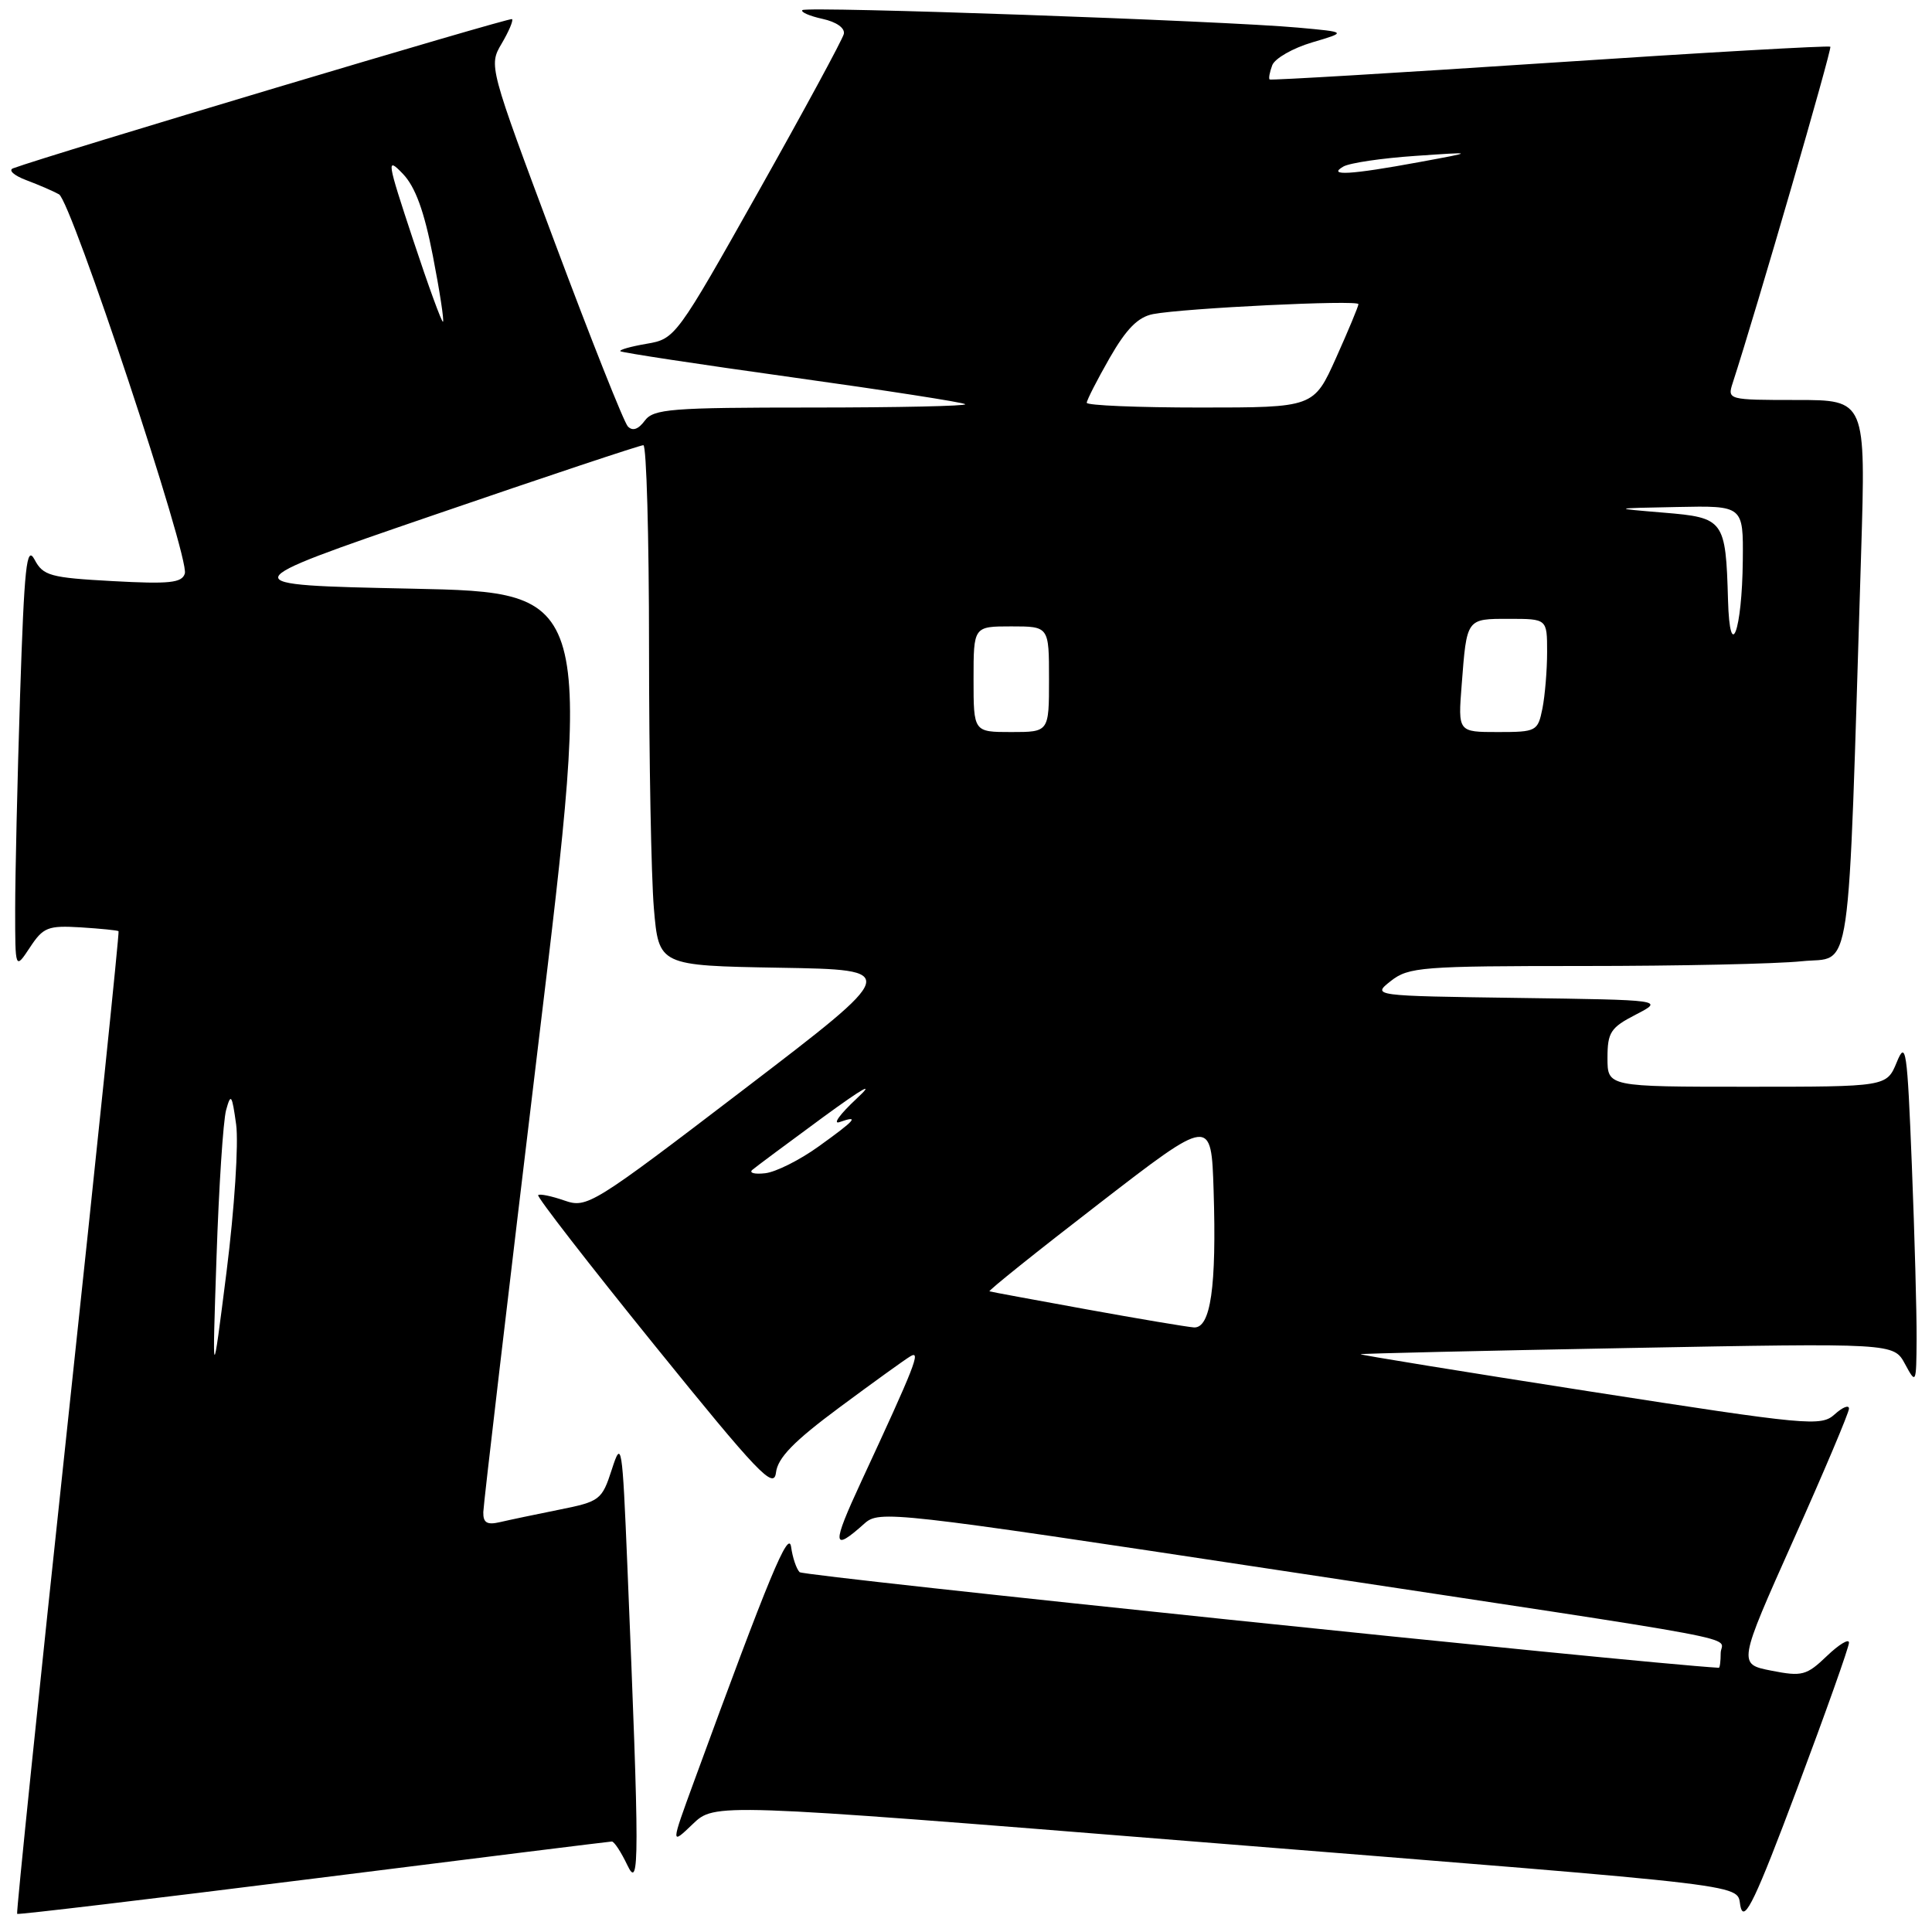 <?xml version="1.0" encoding="UTF-8" standalone="no"?>
<!DOCTYPE svg PUBLIC "-//W3C//DTD SVG 1.1//EN" "http://www.w3.org/Graphics/SVG/1.1/DTD/svg11.dtd" >
<svg xmlns="http://www.w3.org/2000/svg" xmlns:xlink="http://www.w3.org/1999/xlink" version="1.1" viewBox="0 0 256 256">
 <g >
 <path fill="currentColor"
d=" M 245.00 217.66 C 245.00 217.09 243.68 217.89 242.07 219.43 C 239.37 222.02 238.78 222.17 234.71 221.37 C 230.29 220.50 230.29 220.50 237.64 204.05 C 241.69 195.01 245.00 187.17 245.00 186.65 C 245.00 186.12 244.15 186.46 243.10 187.41 C 241.30 189.04 239.64 188.88 210.63 184.37 C 193.82 181.75 180.16 179.53 180.28 179.44 C 180.40 179.35 196.34 178.98 215.71 178.62 C 250.92 177.96 250.92 177.96 252.42 180.73 C 253.89 183.45 253.92 183.40 253.96 177.41 C 253.98 174.06 253.70 163.71 253.33 154.41 C 252.72 139.01 252.54 137.79 251.33 140.75 C 249.99 144.00 249.99 144.00 231.50 144.00 C 213.00 144.00 213.00 144.00 213.00 140.19 C 213.00 136.79 213.41 136.16 216.75 134.44 C 220.50 132.50 220.50 132.50 201.14 132.23 C 181.79 131.96 181.79 131.96 184.30 129.98 C 186.64 128.14 188.41 128.00 209.76 128.00 C 222.38 128.00 235.42 127.72 238.74 127.37 C 245.50 126.66 244.80 131.45 246.61 73.25 C 247.23 53.00 247.23 53.00 238.05 53.00 C 228.98 53.00 228.87 52.97 229.59 50.75 C 232.75 41.03 242.78 6.45 242.53 6.19 C 242.35 6.02 225.62 6.97 205.35 8.32 C 185.08 9.66 168.38 10.66 168.23 10.53 C 168.08 10.39 168.24 9.55 168.58 8.64 C 168.93 7.74 171.30 6.38 173.86 5.62 C 178.50 4.25 178.50 4.25 172.00 3.66 C 162.16 2.76 106.86 0.81 106.32 1.34 C 106.07 1.60 107.26 2.12 108.98 2.50 C 110.83 2.90 111.99 3.72 111.81 4.50 C 111.64 5.23 106.55 14.62 100.51 25.36 C 89.64 44.68 89.47 44.91 85.69 45.55 C 83.59 45.91 82.02 46.35 82.20 46.54 C 82.39 46.72 92.65 48.28 105.00 50.00 C 117.35 51.72 127.66 53.32 127.90 53.56 C 128.14 53.80 118.97 54.00 107.53 54.00 C 88.87 54.00 86.59 54.18 85.43 55.75 C 84.58 56.90 83.81 57.16 83.19 56.50 C 82.67 55.95 78.31 44.97 73.50 32.10 C 64.78 8.79 64.75 8.69 66.47 5.78 C 67.42 4.17 68.04 2.71 67.85 2.53 C 67.57 2.27 6.45 20.55 1.74 22.30 C 1.06 22.55 1.85 23.26 3.50 23.88 C 5.15 24.50 7.09 25.34 7.82 25.75 C 9.46 26.68 25.14 73.93 24.49 76.00 C 24.11 77.24 22.44 77.41 14.93 77.00 C 6.65 76.55 5.71 76.29 4.58 74.15 C 3.52 72.17 3.22 75.01 2.66 92.15 C 2.30 103.34 2.01 116.10 2.01 120.50 C 2.01 128.50 2.01 128.50 3.96 125.55 C 5.73 122.86 6.35 122.62 10.70 122.88 C 13.34 123.05 15.60 123.27 15.71 123.39 C 15.83 123.50 12.80 152.79 8.98 188.48 C 5.16 224.17 2.14 253.47 2.27 253.60 C 2.39 253.73 20.05 251.62 41.50 248.93 C 62.95 246.23 80.76 244.02 81.07 244.01 C 81.38 244.00 82.30 245.41 83.12 247.13 C 84.75 250.57 84.75 246.68 83.13 207.50 C 82.46 191.30 82.36 190.70 81.07 194.71 C 79.76 198.76 79.49 198.96 74.10 200.04 C 71.02 200.66 67.49 201.40 66.25 201.69 C 64.53 202.09 64.01 201.78 64.04 200.36 C 64.06 199.34 67.34 171.50 71.31 138.50 C 78.55 78.50 78.55 78.50 54.52 78.00 C 30.50 77.50 30.50 77.50 57.50 68.24 C 72.35 63.14 84.84 58.98 85.25 58.99 C 85.66 58.99 86.00 71.08 86.00 85.85 C 86.00 100.62 86.29 116.13 86.64 120.33 C 87.29 127.95 87.29 127.95 103.30 128.23 C 119.31 128.50 119.31 128.50 98.59 144.33 C 78.43 159.73 77.79 160.12 74.77 159.07 C 73.07 158.48 71.51 158.16 71.31 158.36 C 71.10 158.56 78.04 167.51 86.72 178.24 C 100.47 195.24 102.54 197.41 102.82 195.13 C 103.05 193.17 105.18 190.98 111.22 186.50 C 115.67 183.20 119.91 180.14 120.64 179.71 C 122.07 178.86 121.25 180.95 114.13 196.29 C 110.18 204.81 110.25 205.72 114.54 201.88 C 116.51 200.11 118.04 200.28 169.04 208.00 C 234.45 217.90 228.00 216.69 228.00 219.05 C 228.00 220.12 227.89 220.99 227.75 220.99 C 216.83 220.35 106.48 208.87 105.95 208.32 C 105.52 207.87 105.02 206.38 104.83 205.00 C 104.51 202.59 101.93 208.82 91.98 236.00 C 88.87 244.50 88.87 244.50 91.78 241.71 C 94.70 238.91 94.70 238.91 157.60 243.96 C 235.22 250.18 229.85 249.54 230.65 252.73 C 231.16 254.75 232.66 251.60 238.14 236.98 C 241.91 226.93 245.00 218.24 245.00 217.66 Z  M 28.69 166.59 C 29.00 157.30 29.57 148.52 29.96 147.09 C 30.59 144.80 30.74 145.02 31.29 149.00 C 31.63 151.50 31.07 160.17 30.02 168.50 C 28.12 183.50 28.12 183.50 28.69 166.59 Z  M 144.00 173.50 C 137.12 172.25 131.32 171.18 131.11 171.11 C 130.89 171.05 137.41 165.82 145.61 159.50 C 160.50 148.00 160.50 148.00 160.81 157.75 C 161.21 170.54 160.42 176.04 158.19 175.89 C 157.26 175.82 150.88 174.75 144.00 173.50 Z  M 99.68 155.02 C 100.13 154.63 104.33 151.51 109.00 148.08 C 114.44 144.10 116.06 143.20 113.50 145.58 C 111.30 147.63 110.29 149.02 111.25 148.68 C 113.95 147.73 113.38 148.39 108.46 151.92 C 105.96 153.72 102.78 155.31 101.39 155.46 C 100.00 155.62 99.23 155.42 99.68 155.02 Z  M 129.00 90.00 C 129.00 83.00 129.00 83.00 134.00 83.00 C 139.00 83.00 139.00 83.00 139.00 90.00 C 139.00 97.00 139.00 97.00 134.00 97.00 C 129.00 97.00 129.00 97.00 129.00 90.00 Z  M 193.68 90.75 C 194.36 81.89 194.28 82.00 199.97 82.00 C 205.00 82.00 205.00 82.00 205.00 86.38 C 205.00 88.78 204.72 92.16 204.38 93.88 C 203.77 96.90 203.58 97.00 198.47 97.00 C 193.19 97.00 193.19 97.00 193.68 90.75 Z  M 228.97 79.50 C 228.67 68.88 228.45 68.59 220.46 67.93 C 213.50 67.35 213.50 67.35 222.25 67.18 C 231.00 67.00 231.00 67.00 230.93 74.25 C 230.84 83.65 229.21 88.01 228.97 79.50 Z  M 144.00 53.37 C 144.00 53.03 145.36 50.36 147.03 47.44 C 149.25 43.57 150.79 42.01 152.78 41.62 C 156.92 40.83 180.00 39.71 180.00 40.30 C 180.00 40.58 178.67 43.78 177.04 47.41 C 174.08 54.00 174.08 54.00 159.04 54.00 C 150.77 54.00 144.00 53.72 144.00 53.37 Z  M 54.73 31.75 C 51.25 21.23 51.17 20.73 53.39 23.04 C 55.04 24.77 56.21 27.99 57.36 33.92 C 58.26 38.55 58.86 42.47 58.70 42.63 C 58.55 42.79 56.76 37.89 54.73 31.75 Z  M 178.00 22.07 C 178.82 21.59 183.10 20.96 187.50 20.66 C 195.50 20.11 195.50 20.11 188.00 21.49 C 178.94 23.16 175.80 23.34 178.00 22.07 Z "/>
</g>
</svg>